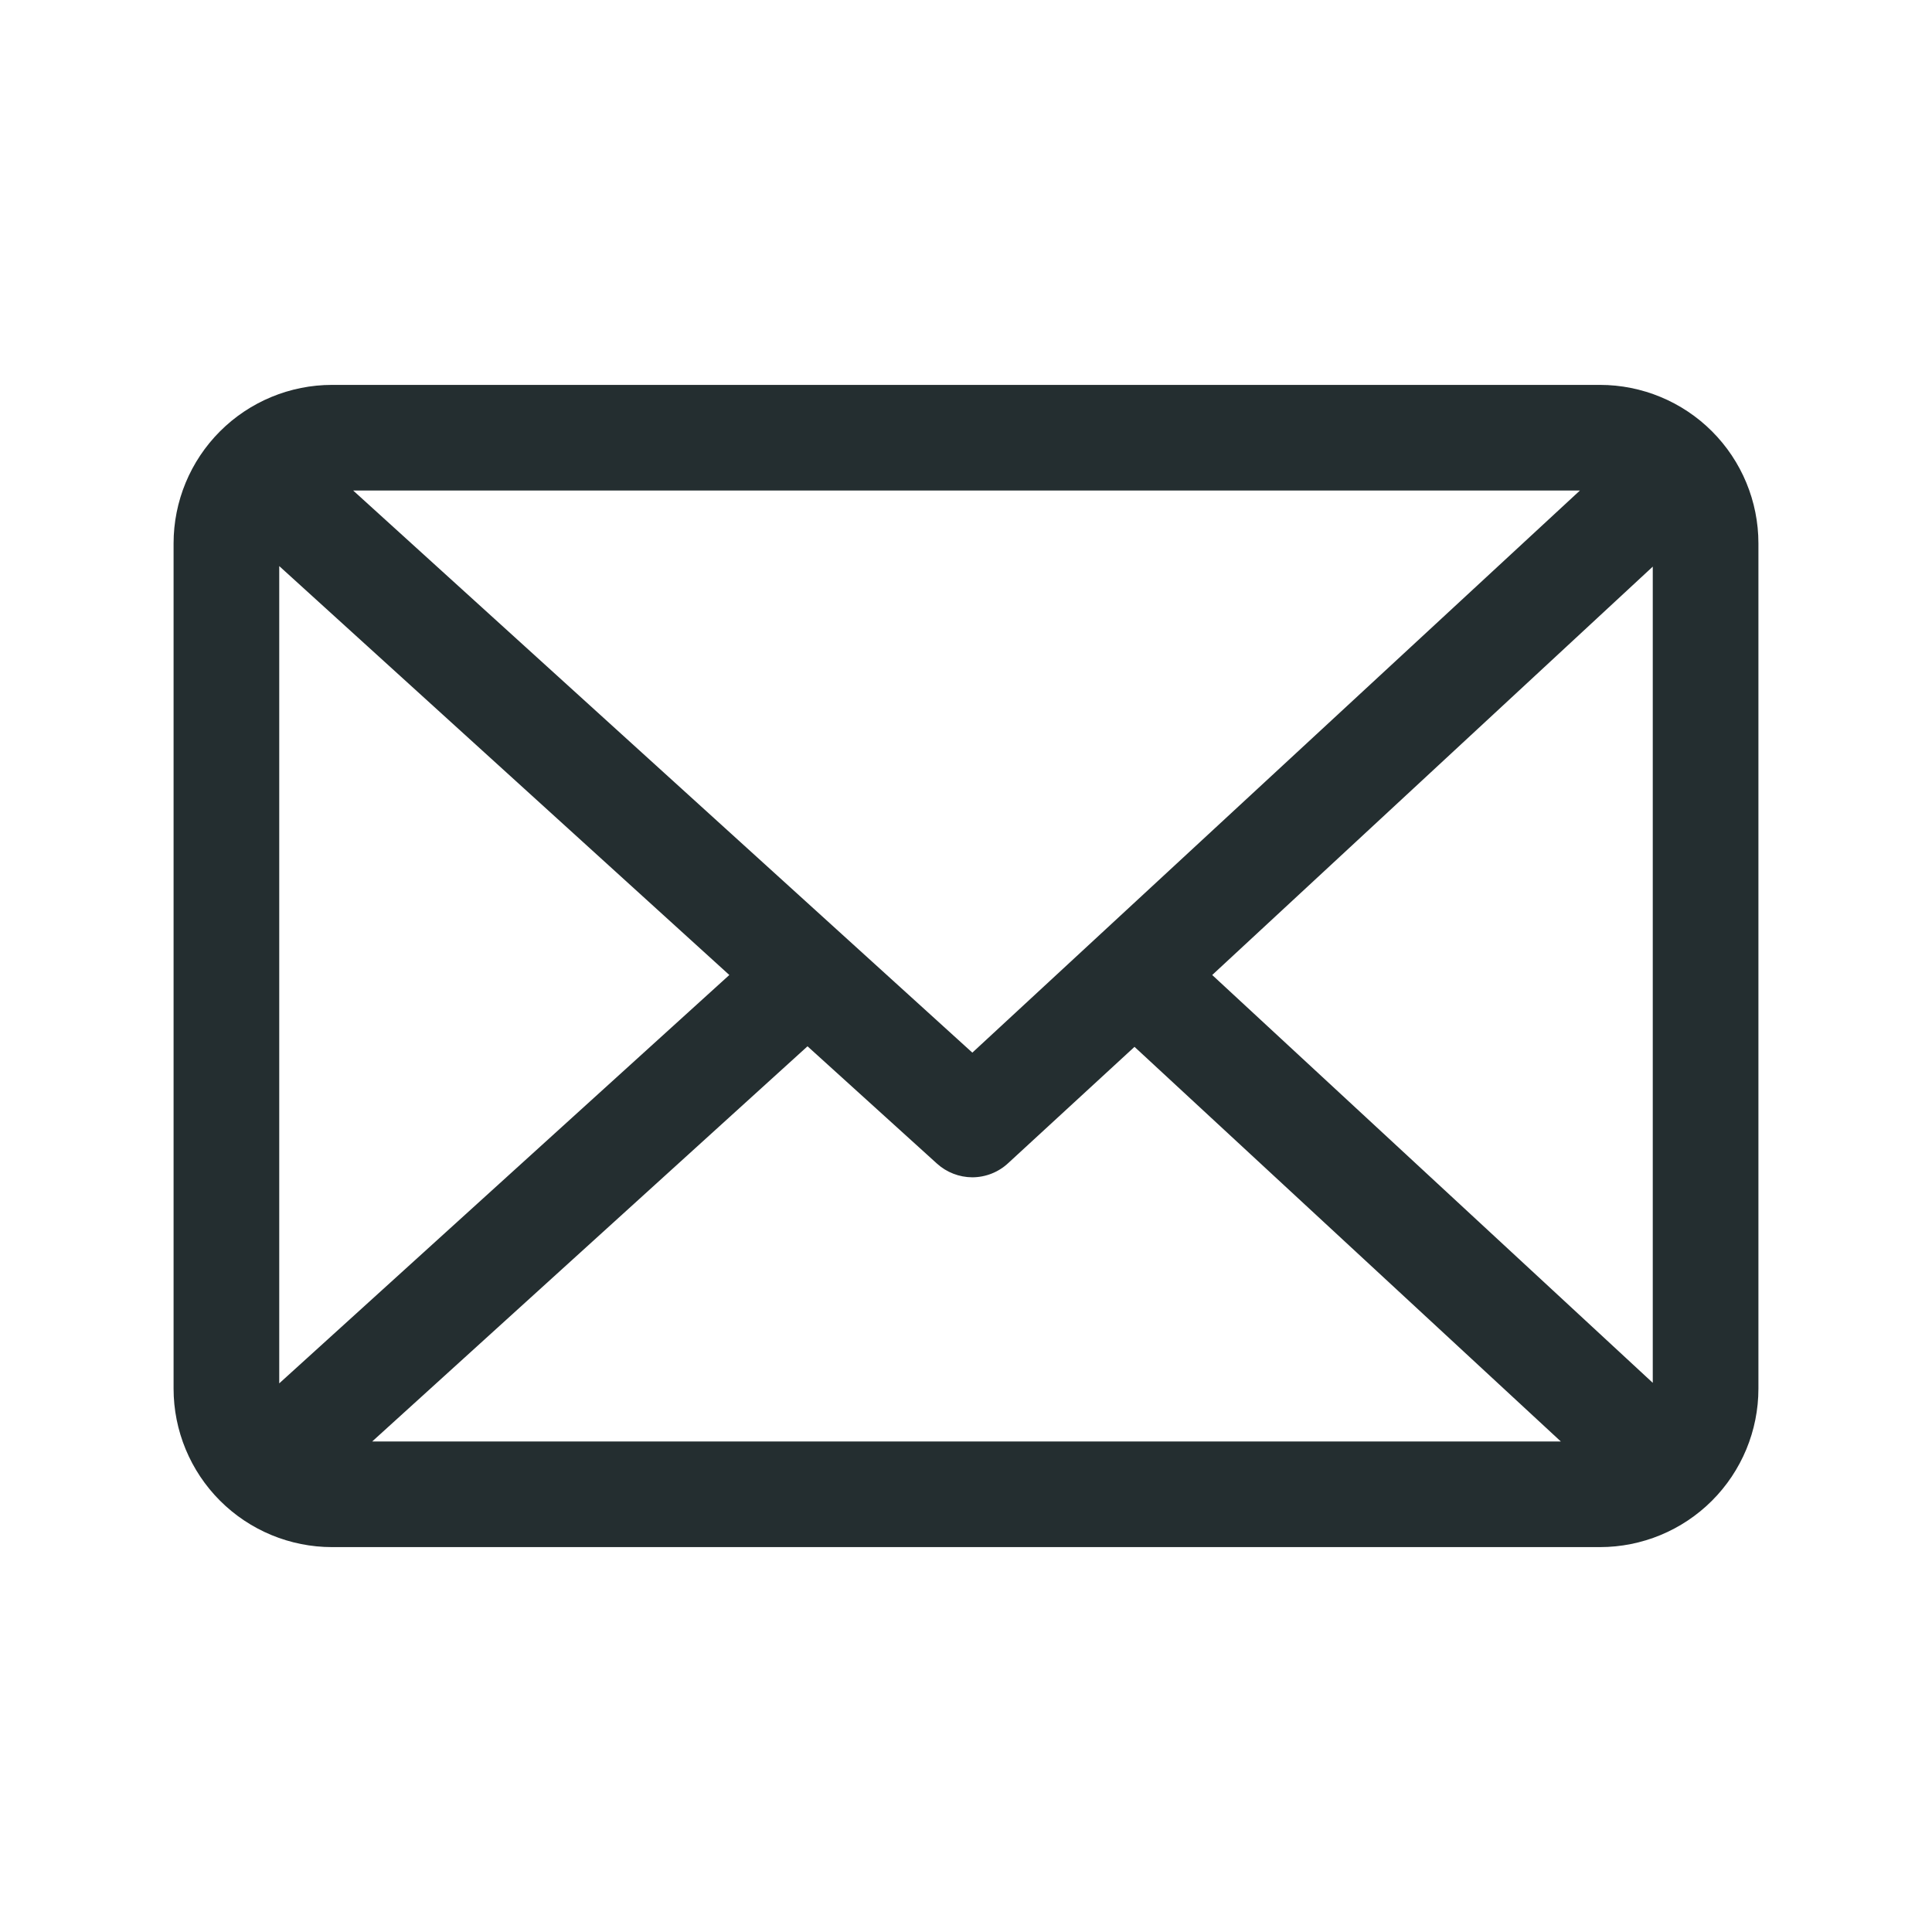 <svg width="32" height="32" viewBox="0 0 32 32" fill="none" xmlns="http://www.w3.org/2000/svg">
<path d="M26.5 6.375H5.5C4.804 6.375 4.136 6.652 3.644 7.144C3.152 7.636 2.875 8.304 2.875 9V23C2.875 23.696 3.152 24.364 3.644 24.856C4.136 25.348 4.804 25.625 5.5 25.625H26.5C27.196 25.625 27.864 25.348 28.356 24.856C28.848 24.364 29.125 23.696 29.125 23V9C29.125 8.304 28.848 7.636 28.356 7.144C27.864 6.652 27.196 6.375 26.5 6.375ZM27.375 9.385V22.904L20.078 16.149L27.375 9.385ZM15.519 19.273C15.679 19.418 15.888 19.499 16.105 19.5C16.326 19.499 16.539 19.415 16.7 19.264L18.791 17.339L25.852 23.875H6.165L13.375 17.33L15.519 19.273ZM26.168 8.125L16.105 17.435L5.85 8.125H26.168ZM12.08 16.149L4.625 22.913V9.376L12.08 16.149Z" fill="#242E30"/>
</svg>
